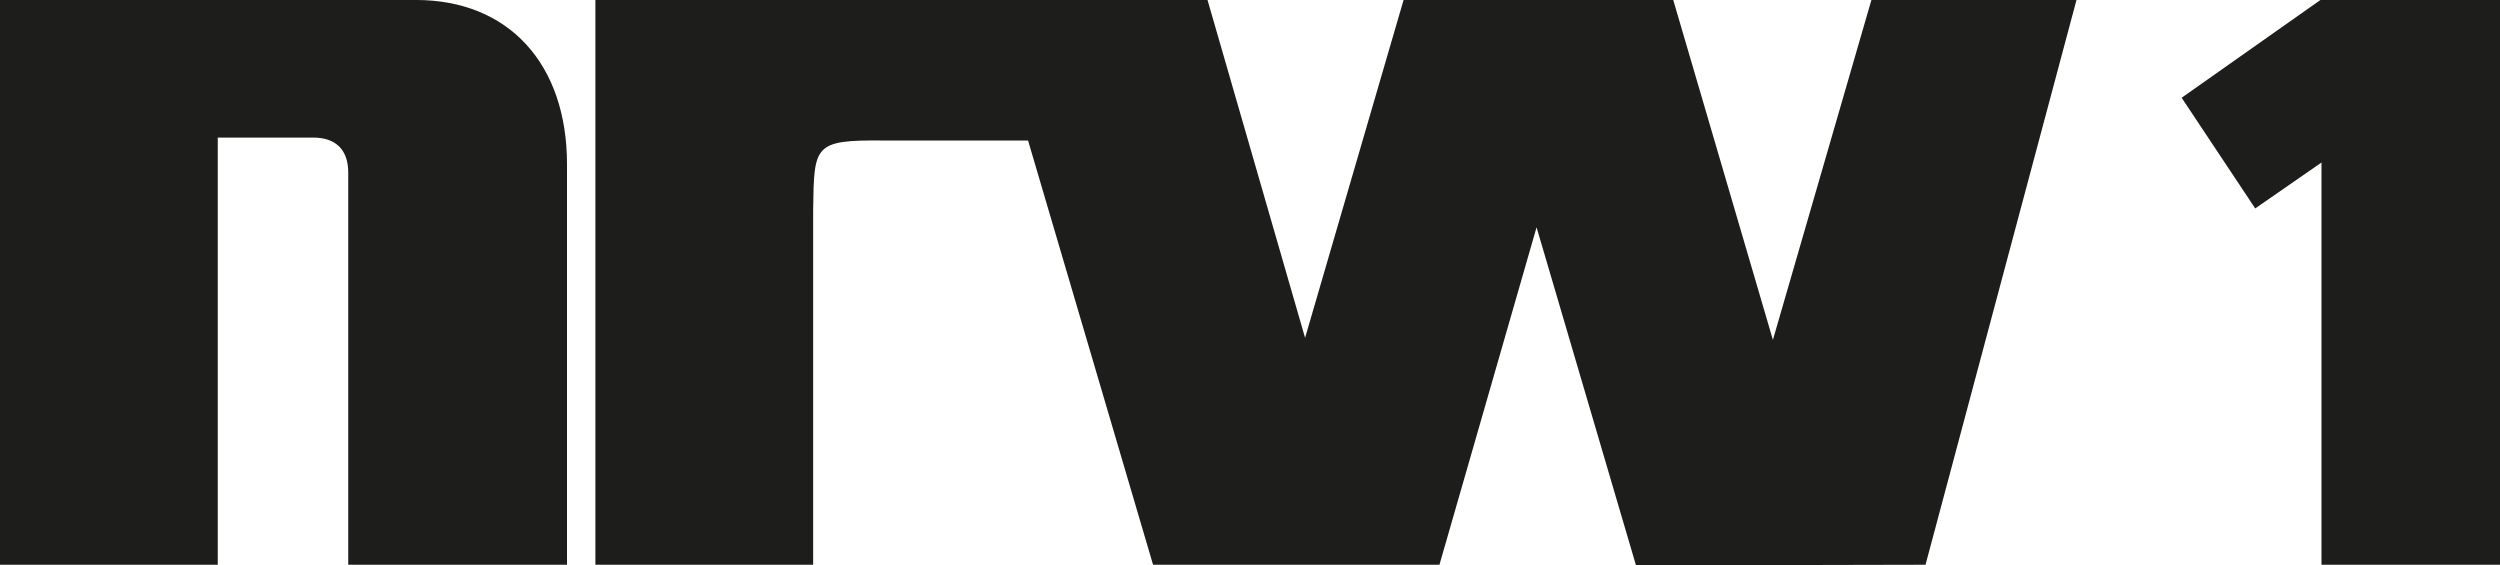 <svg width="800" height="180.93" fill="none" version="1.1" viewBox="0 0 800 180.93" xmlns="http://www.w3.org/2000/svg">
 <path d="m133.12 0h-133.12v180.72h69.682v-136.69h30.575c6.905 0 11.177 3.613 11.177 11.173v125.52h70.005v-128.15c0-32.204-18.739-52.577-48.321-52.577zm235.86 180.72h91.642l31.077-107.98 31.82 108.18 92.647-0.203 48.309-180.72h-65.627l-31.52 108.76-31.891-108.76h-86.292l-31.52 108.11-31.22-108.11h-195.88v180.72h69.683v-113.48l8e-3 -0.53c0.278-20.232 0.302-21.935 22.214-21.745h46.55zm329.15-149.44 44.408-31.283h57.464v180.72h-57.128v-128.71l-21.205 14.69z" clip-rule="evenodd" fill="#1d1d1b" fill-rule="evenodd" stroke-width="1.562"/>
</svg>
